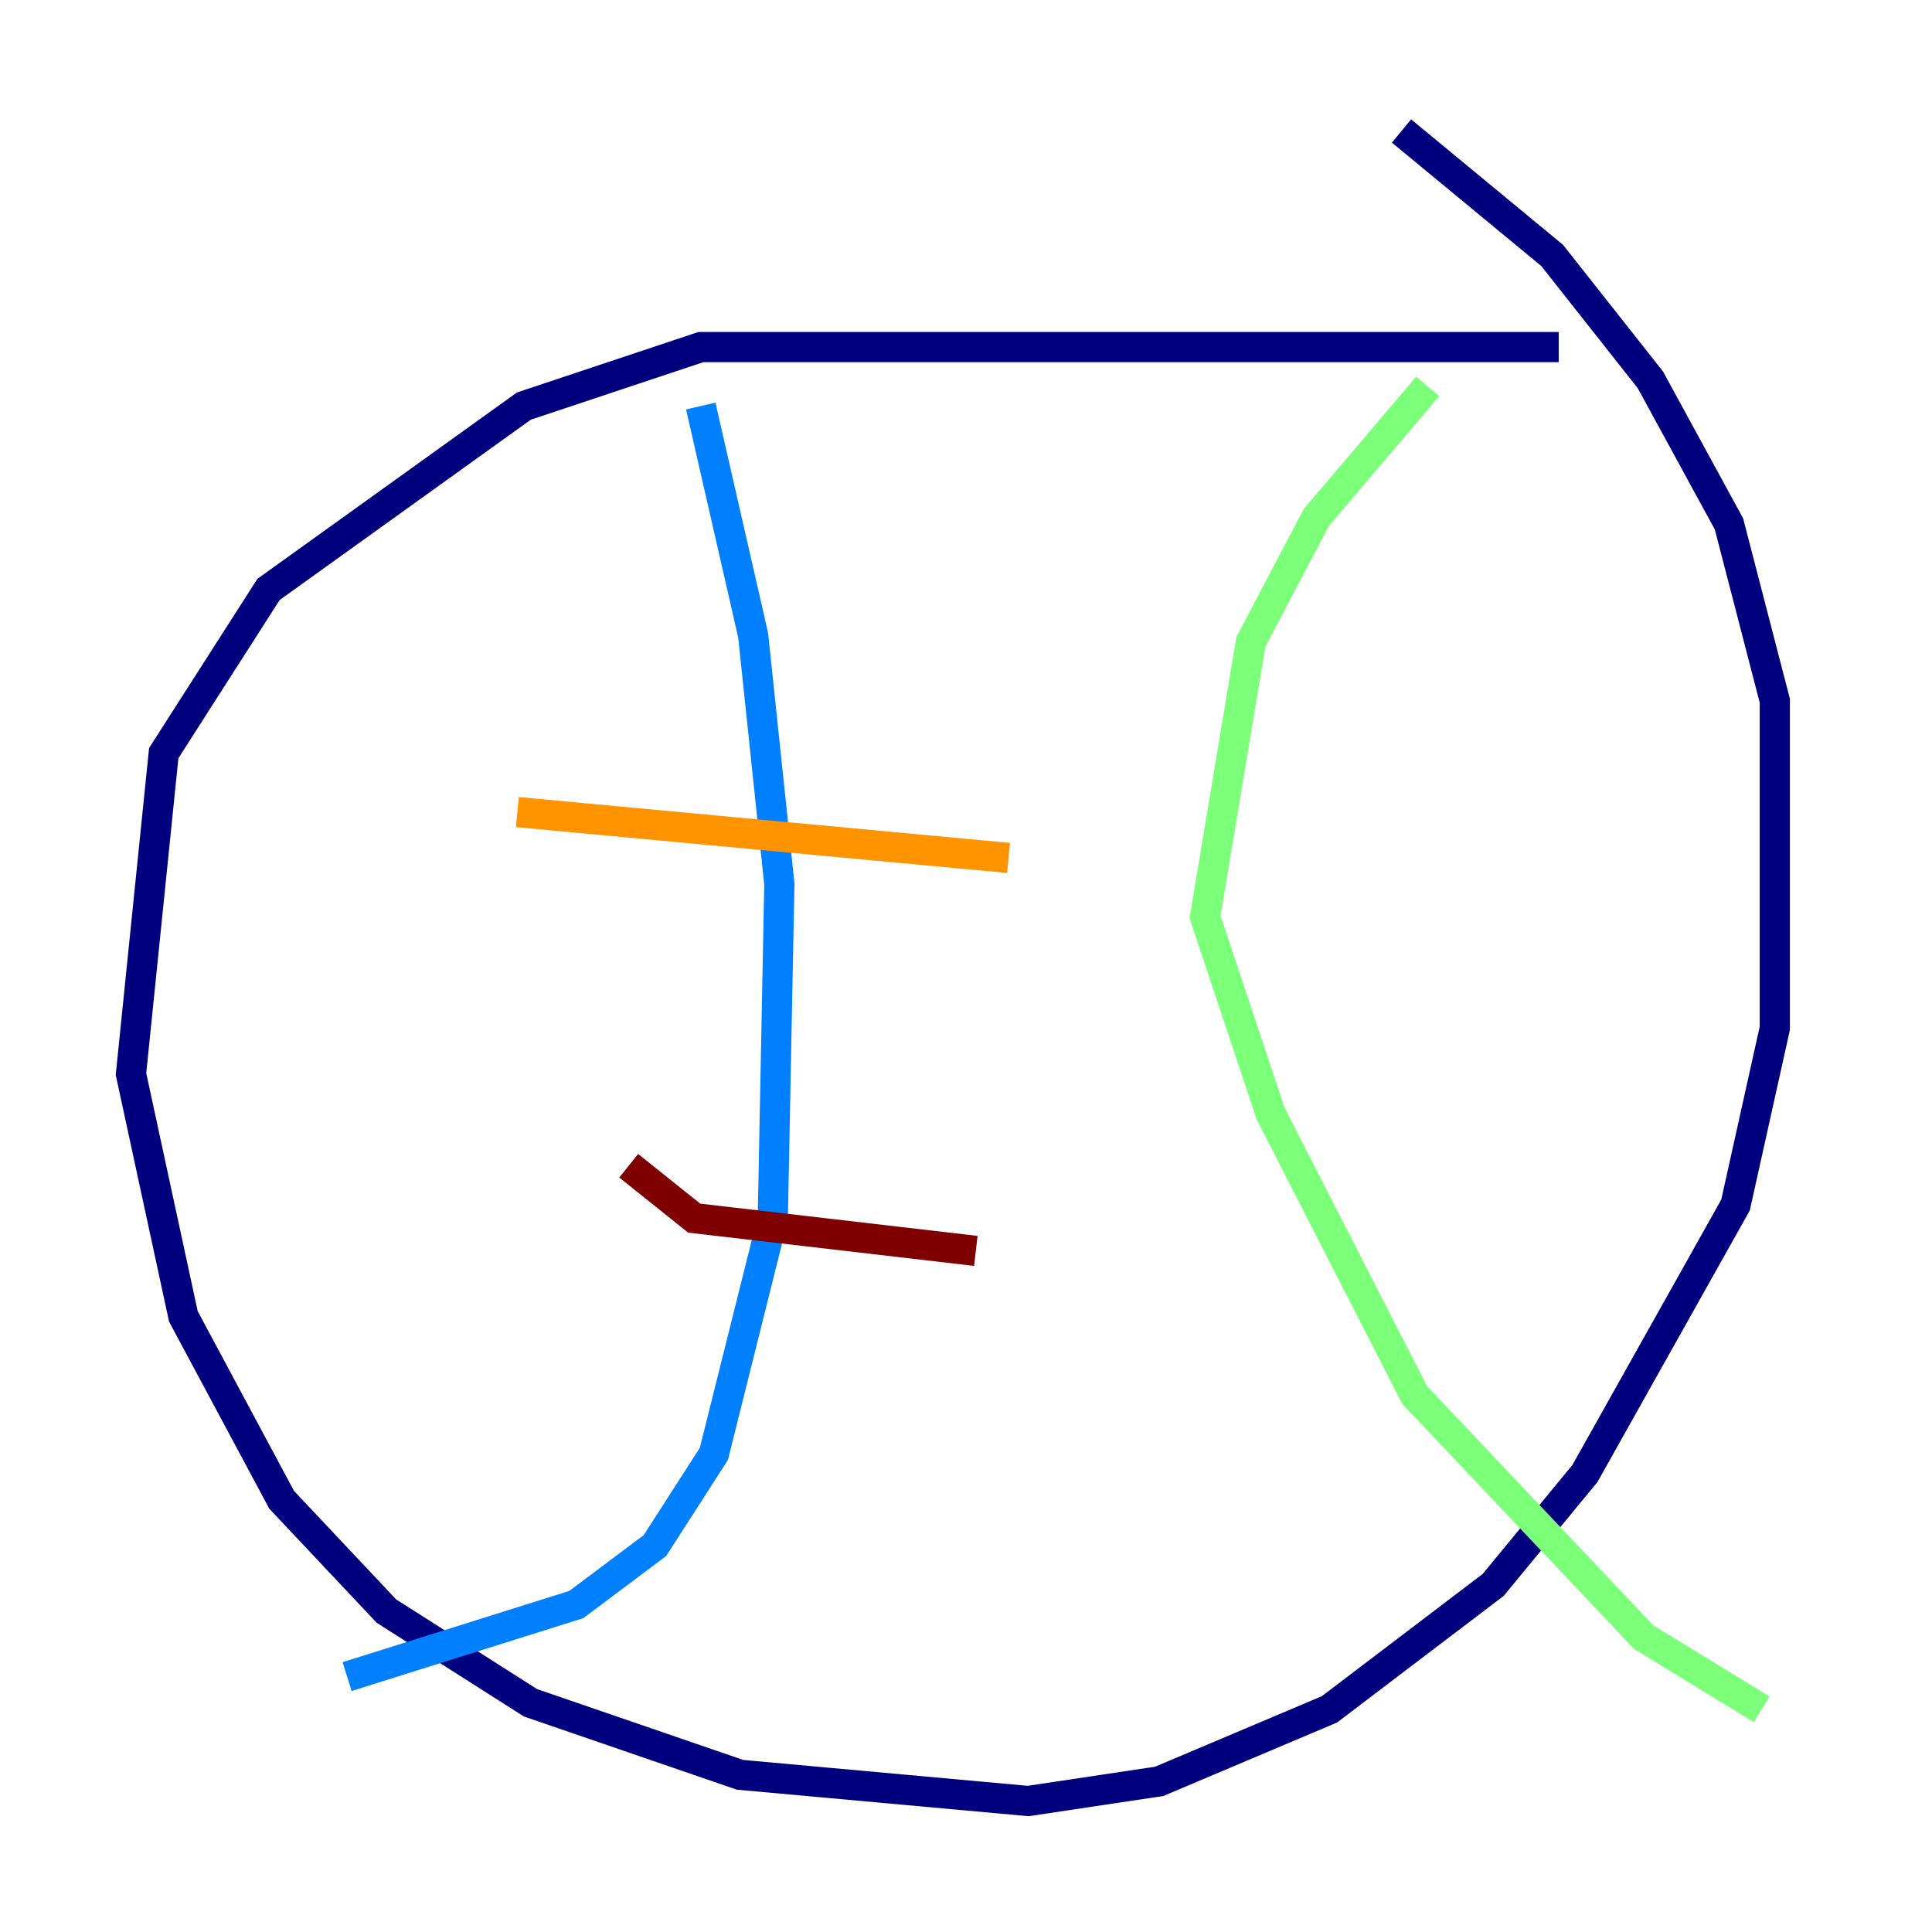 <?xml version="1.0" encoding="utf-8" ?>
<svg baseProfile="tiny" height="128" version="1.2" viewBox="0,0,128,128" width="128" xmlns="http://www.w3.org/2000/svg" xmlns:ev="http://www.w3.org/2001/xml-events" xmlns:xlink="http://www.w3.org/1999/xlink"><defs /><polyline fill="none" points="103.268,22.997 46.427,22.997 34.712,26.902 17.79,39.051 10.848,49.898 8.678,71.159 12.149,87.214 18.658,99.363 25.6,106.739 35.146,112.814 49.031,117.586 68.122,119.322 76.8,118.02 88.081,113.248 98.929,105.003 105.003,97.627 114.983,79.837 117.586,68.122 117.586,46.427 114.549,34.712 109.342,25.166 102.834,16.922 92.854,8.678" stroke="#00007f" stroke-width="2" /><polyline fill="none" points="46.427,26.902 49.898,42.088 51.634,58.576 51.2,80.705 47.295,96.325 43.39,102.4 38.183,106.305 22.997,111.078" stroke="#0080ff" stroke-width="2" /><polyline fill="none" points="94.59,25.6 87.214,34.278 82.875,42.522 79.837,60.746 84.176,73.763 93.722,92.42 108.909,108.475 116.719,113.248" stroke="#7cff79" stroke-width="2" /><polyline fill="none" points="34.278,53.803 66.82,56.841" stroke="#ff9400" stroke-width="2" /><polyline fill="none" points="41.654,77.234 45.993,80.705 64.651,82.875" stroke="#7f0000" stroke-width="2" /></svg>